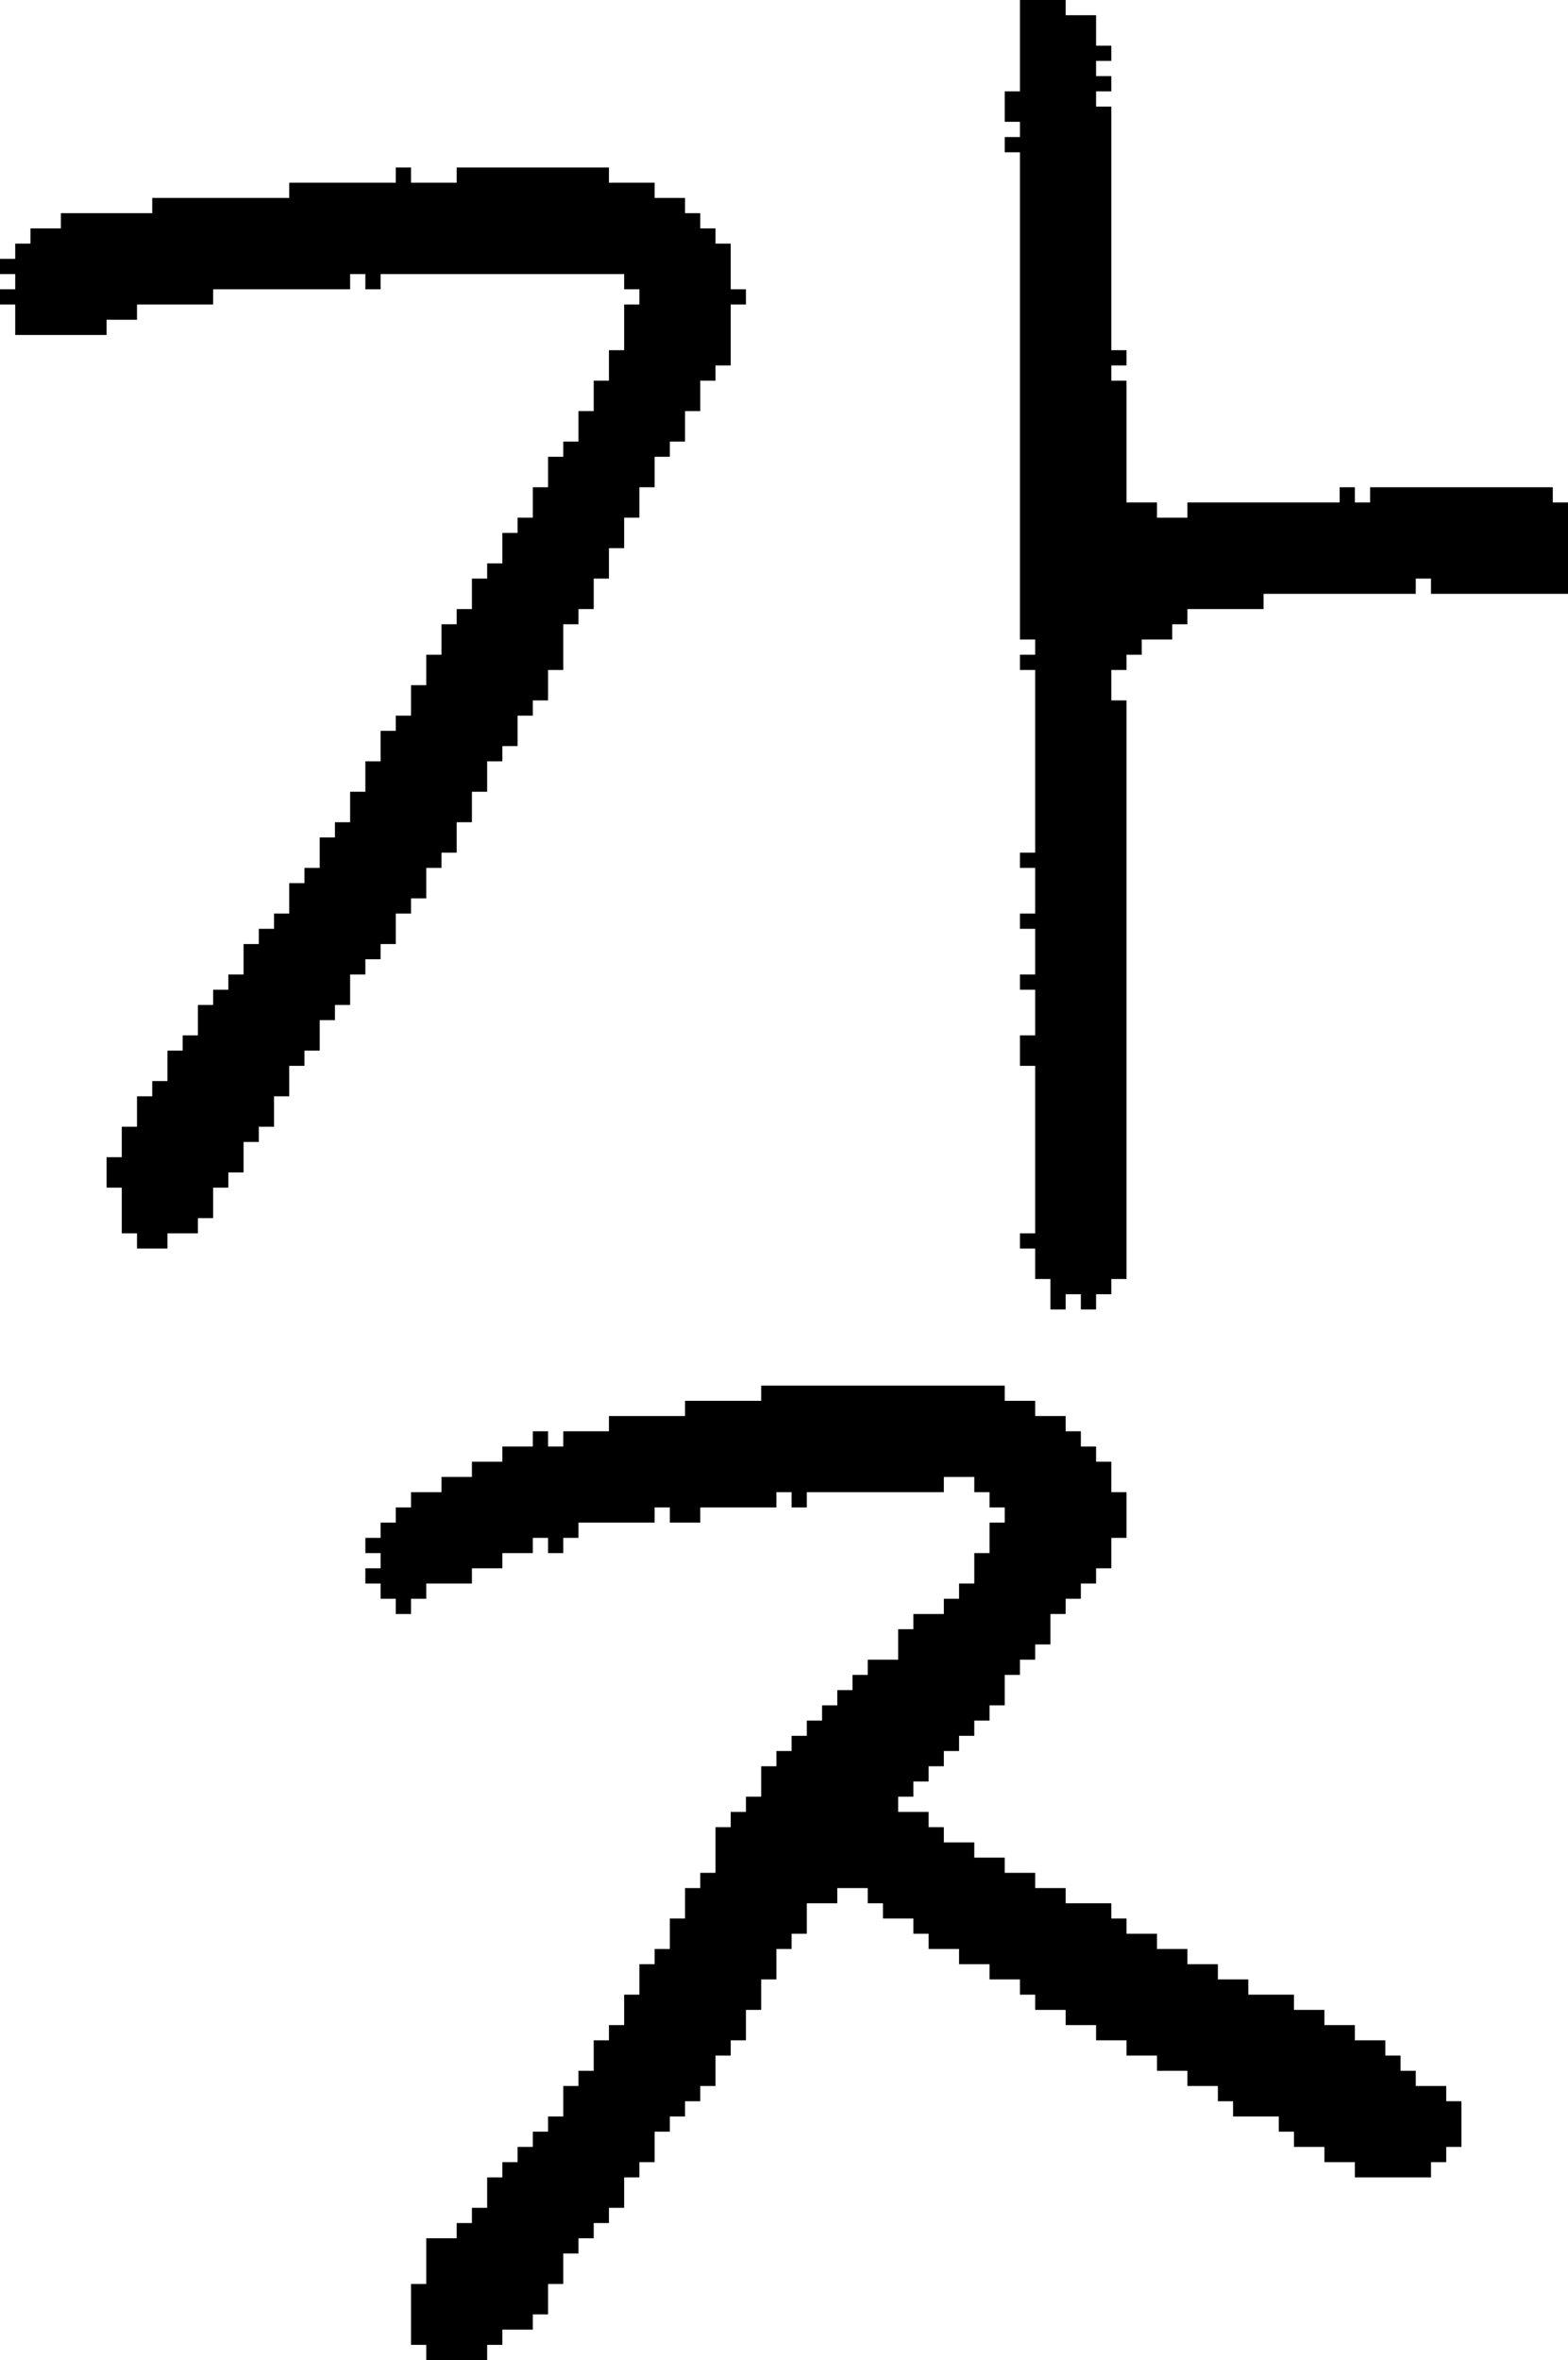 <?xml version="1.0" encoding="UTF-8" standalone="no"?>
<!DOCTYPE svg PUBLIC "-//W3C//DTD SVG 1.1//EN" 
  "http://www.w3.org/Graphics/SVG/1.1/DTD/svg11.dtd">
<svg width="103" height="155"
     xmlns="http://www.w3.org/2000/svg" version="1.1">
 <path d="  M 19,12  L 19,13  L 10,13  L 10,14  L 4,14  L 4,15  L 2,15  L 2,16  L 1,16  L 1,17  L 0,17  L 0,18  L 1,18  L 1,19  L 0,19  L 0,20  L 1,20  L 1,22  L 7,22  L 7,21  L 9,21  L 9,20  L 14,20  L 14,19  L 23,19  L 23,18  L 24,18  L 24,19  L 25,19  L 25,18  L 41,18  L 41,19  L 42,19  L 42,20  L 41,20  L 41,23  L 40,23  L 40,25  L 39,25  L 39,27  L 38,27  L 38,29  L 37,29  L 37,30  L 36,30  L 36,32  L 35,32  L 35,34  L 34,34  L 34,35  L 33,35  L 33,37  L 32,37  L 32,38  L 31,38  L 31,40  L 30,40  L 30,41  L 29,41  L 29,43  L 28,43  L 28,45  L 27,45  L 27,47  L 26,47  L 26,48  L 25,48  L 25,50  L 24,50  L 24,52  L 23,52  L 23,54  L 22,54  L 22,55  L 21,55  L 21,57  L 20,57  L 20,58  L 19,58  L 19,60  L 18,60  L 18,61  L 17,61  L 17,62  L 16,62  L 16,64  L 15,64  L 15,65  L 14,65  L 14,66  L 13,66  L 13,68  L 12,68  L 12,69  L 11,69  L 11,71  L 10,71  L 10,72  L 9,72  L 9,74  L 8,74  L 8,76  L 7,76  L 7,78  L 8,78  L 8,81  L 9,81  L 9,82  L 11,82  L 11,81  L 13,81  L 13,80  L 14,80  L 14,78  L 15,78  L 15,77  L 16,77  L 16,75  L 17,75  L 17,74  L 18,74  L 18,72  L 19,72  L 19,70  L 20,70  L 20,69  L 21,69  L 21,67  L 22,67  L 22,66  L 23,66  L 23,64  L 24,64  L 24,63  L 25,63  L 25,62  L 26,62  L 26,60  L 27,60  L 27,59  L 28,59  L 28,57  L 29,57  L 29,56  L 30,56  L 30,54  L 31,54  L 31,52  L 32,52  L 32,50  L 33,50  L 33,49  L 34,49  L 34,47  L 35,47  L 35,46  L 36,46  L 36,44  L 37,44  L 37,41  L 38,41  L 38,40  L 39,40  L 39,38  L 40,38  L 40,36  L 41,36  L 41,34  L 42,34  L 42,32  L 43,32  L 43,30  L 44,30  L 44,29  L 45,29  L 45,27  L 46,27  L 46,25  L 47,25  L 47,24  L 48,24  L 48,20  L 49,20  L 49,19  L 48,19  L 48,16  L 47,16  L 47,15  L 46,15  L 46,14  L 45,14  L 45,13  L 43,13  L 43,12  L 40,12  L 40,11  L 30,11  L 30,12  L 27,12  L 27,11  L 26,11  L 26,12  Z  " style="fill:rgb(0, 0, 0); fill-opacity:1.000; stroke:none;" />
 <path d="  M 61,128  L 63,128  L 63,129  L 65,129  L 65,130  L 67,130  L 67,131  L 68,131  L 68,132  L 70,132  L 70,133  L 72,133  L 72,134  L 74,134  L 74,135  L 76,135  L 76,136  L 78,136  L 78,137  L 80,137  L 80,138  L 81,138  L 81,139  L 84,139  L 84,140  L 85,140  L 85,141  L 87,141  L 87,142  L 89,142  L 89,143  L 94,143  L 94,142  L 95,142  L 95,141  L 96,141  L 96,138  L 95,138  L 95,137  L 93,137  L 93,136  L 92,136  L 92,135  L 91,135  L 91,134  L 89,134  L 89,133  L 87,133  L 87,132  L 85,132  L 85,131  L 82,131  L 82,130  L 80,130  L 80,129  L 78,129  L 78,128  L 76,128  L 76,127  L 74,127  L 74,126  L 73,126  L 73,125  L 70,125  L 70,124  L 68,124  L 68,123  L 66,123  L 66,122  L 64,122  L 64,121  L 62,121  L 62,120  L 61,120  L 61,119  L 59,119  L 59,118  L 60,118  L 60,117  L 61,117  L 61,116  L 62,116  L 62,115  L 63,115  L 63,114  L 64,114  L 64,113  L 65,113  L 65,112  L 66,112  L 66,110  L 67,110  L 67,109  L 68,109  L 68,108  L 69,108  L 69,106  L 70,106  L 70,105  L 71,105  L 71,104  L 72,104  L 72,103  L 73,103  L 73,101  L 74,101  L 74,98  L 73,98  L 73,96  L 72,96  L 72,95  L 71,95  L 71,94  L 70,94  L 70,93  L 68,93  L 68,92  L 66,92  L 66,91  L 50,91  L 50,92  L 45,92  L 45,93  L 40,93  L 40,94  L 37,94  L 37,95  L 36,95  L 36,94  L 35,94  L 35,95  L 33,95  L 33,96  L 31,96  L 31,97  L 29,97  L 29,98  L 27,98  L 27,99  L 26,99  L 26,100  L 25,100  L 25,101  L 24,101  L 24,102  L 25,102  L 25,103  L 24,103  L 24,104  L 25,104  L 25,105  L 26,105  L 26,106  L 27,106  L 27,105  L 28,105  L 28,104  L 31,104  L 31,103  L 33,103  L 33,102  L 35,102  L 35,101  L 36,101  L 36,102  L 37,102  L 37,101  L 38,101  L 38,100  L 43,100  L 43,99  L 44,99  L 44,100  L 46,100  L 46,99  L 51,99  L 51,98  L 52,98  L 52,99  L 53,99  L 53,98  L 62,98  L 62,97  L 64,97  L 64,98  L 65,98  L 65,99  L 66,99  L 66,100  L 65,100  L 65,102  L 64,102  L 64,104  L 63,104  L 63,105  L 62,105  L 62,106  L 60,106  L 60,107  L 59,107  L 59,109  L 57,109  L 57,110  L 56,110  L 56,111  L 55,111  L 55,112  L 54,112  L 54,113  L 53,113  L 53,114  L 52,114  L 52,115  L 51,115  L 51,116  L 50,116  L 50,118  L 49,118  L 49,119  L 48,119  L 48,120  L 47,120  L 47,123  L 46,123  L 46,124  L 45,124  L 45,126  L 44,126  L 44,128  L 43,128  L 43,129  L 42,129  L 42,131  L 41,131  L 41,133  L 40,133  L 40,134  L 39,134  L 39,136  L 38,136  L 38,137  L 37,137  L 37,139  L 36,139  L 36,140  L 35,140  L 35,141  L 34,141  L 34,142  L 33,142  L 33,143  L 32,143  L 32,145  L 31,145  L 31,146  L 30,146  L 30,147  L 28,147  L 28,150  L 27,150  L 27,154  L 28,154  L 28,155  L 32,155  L 32,154  L 33,154  L 33,153  L 35,153  L 35,152  L 36,152  L 36,150  L 37,150  L 37,148  L 38,148  L 38,147  L 39,147  L 39,146  L 40,146  L 40,145  L 41,145  L 41,143  L 42,143  L 42,142  L 43,142  L 43,140  L 44,140  L 44,139  L 45,139  L 45,138  L 46,138  L 46,137  L 47,137  L 47,135  L 48,135  L 48,134  L 49,134  L 49,132  L 50,132  L 50,130  L 51,130  L 51,128  L 52,128  L 52,127  L 53,127  L 53,125  L 55,125  L 55,124  L 57,124  L 57,125  L 58,125  L 58,126  L 60,126  L 60,127  L 61,127  Z  " style="fill:rgb(0, 0, 0); fill-opacity:1.000; stroke:none;" />
 <path d="  M 72,85  L 73,85  L 73,84  L 74,84  L 74,46  L 73,46  L 73,44  L 74,44  L 74,43  L 75,43  L 75,42  L 77,42  L 77,41  L 78,41  L 78,40  L 83,40  L 83,39  L 93,39  L 93,38  L 94,38  L 94,39  L 103,39  L 103,33  L 102,33  L 102,32  L 90,32  L 90,33  L 89,33  L 89,32  L 88,32  L 88,33  L 78,33  L 78,34  L 76,34  L 76,33  L 74,33  L 74,25  L 73,25  L 73,24  L 74,24  L 74,23  L 73,23  L 73,7  L 72,7  L 72,6  L 73,6  L 73,5  L 72,5  L 72,4  L 73,4  L 73,3  L 72,3  L 72,1  L 70,1  L 70,0  L 67,0  L 67,6  L 66,6  L 66,8  L 67,8  L 67,9  L 66,9  L 66,10  L 67,10  L 67,42  L 68,42  L 68,43  L 67,43  L 67,44  L 68,44  L 68,56  L 67,56  L 67,57  L 68,57  L 68,60  L 67,60  L 67,61  L 68,61  L 68,64  L 67,64  L 67,65  L 68,65  L 68,68  L 67,68  L 67,70  L 68,70  L 68,81  L 67,81  L 67,82  L 68,82  L 68,84  L 69,84  L 69,86  L 70,86  L 70,85  L 71,85  L 71,86  L 72,86  Z  " style="fill:rgb(0, 0, 0); fill-opacity:1.000; stroke:none;" />
</svg>
